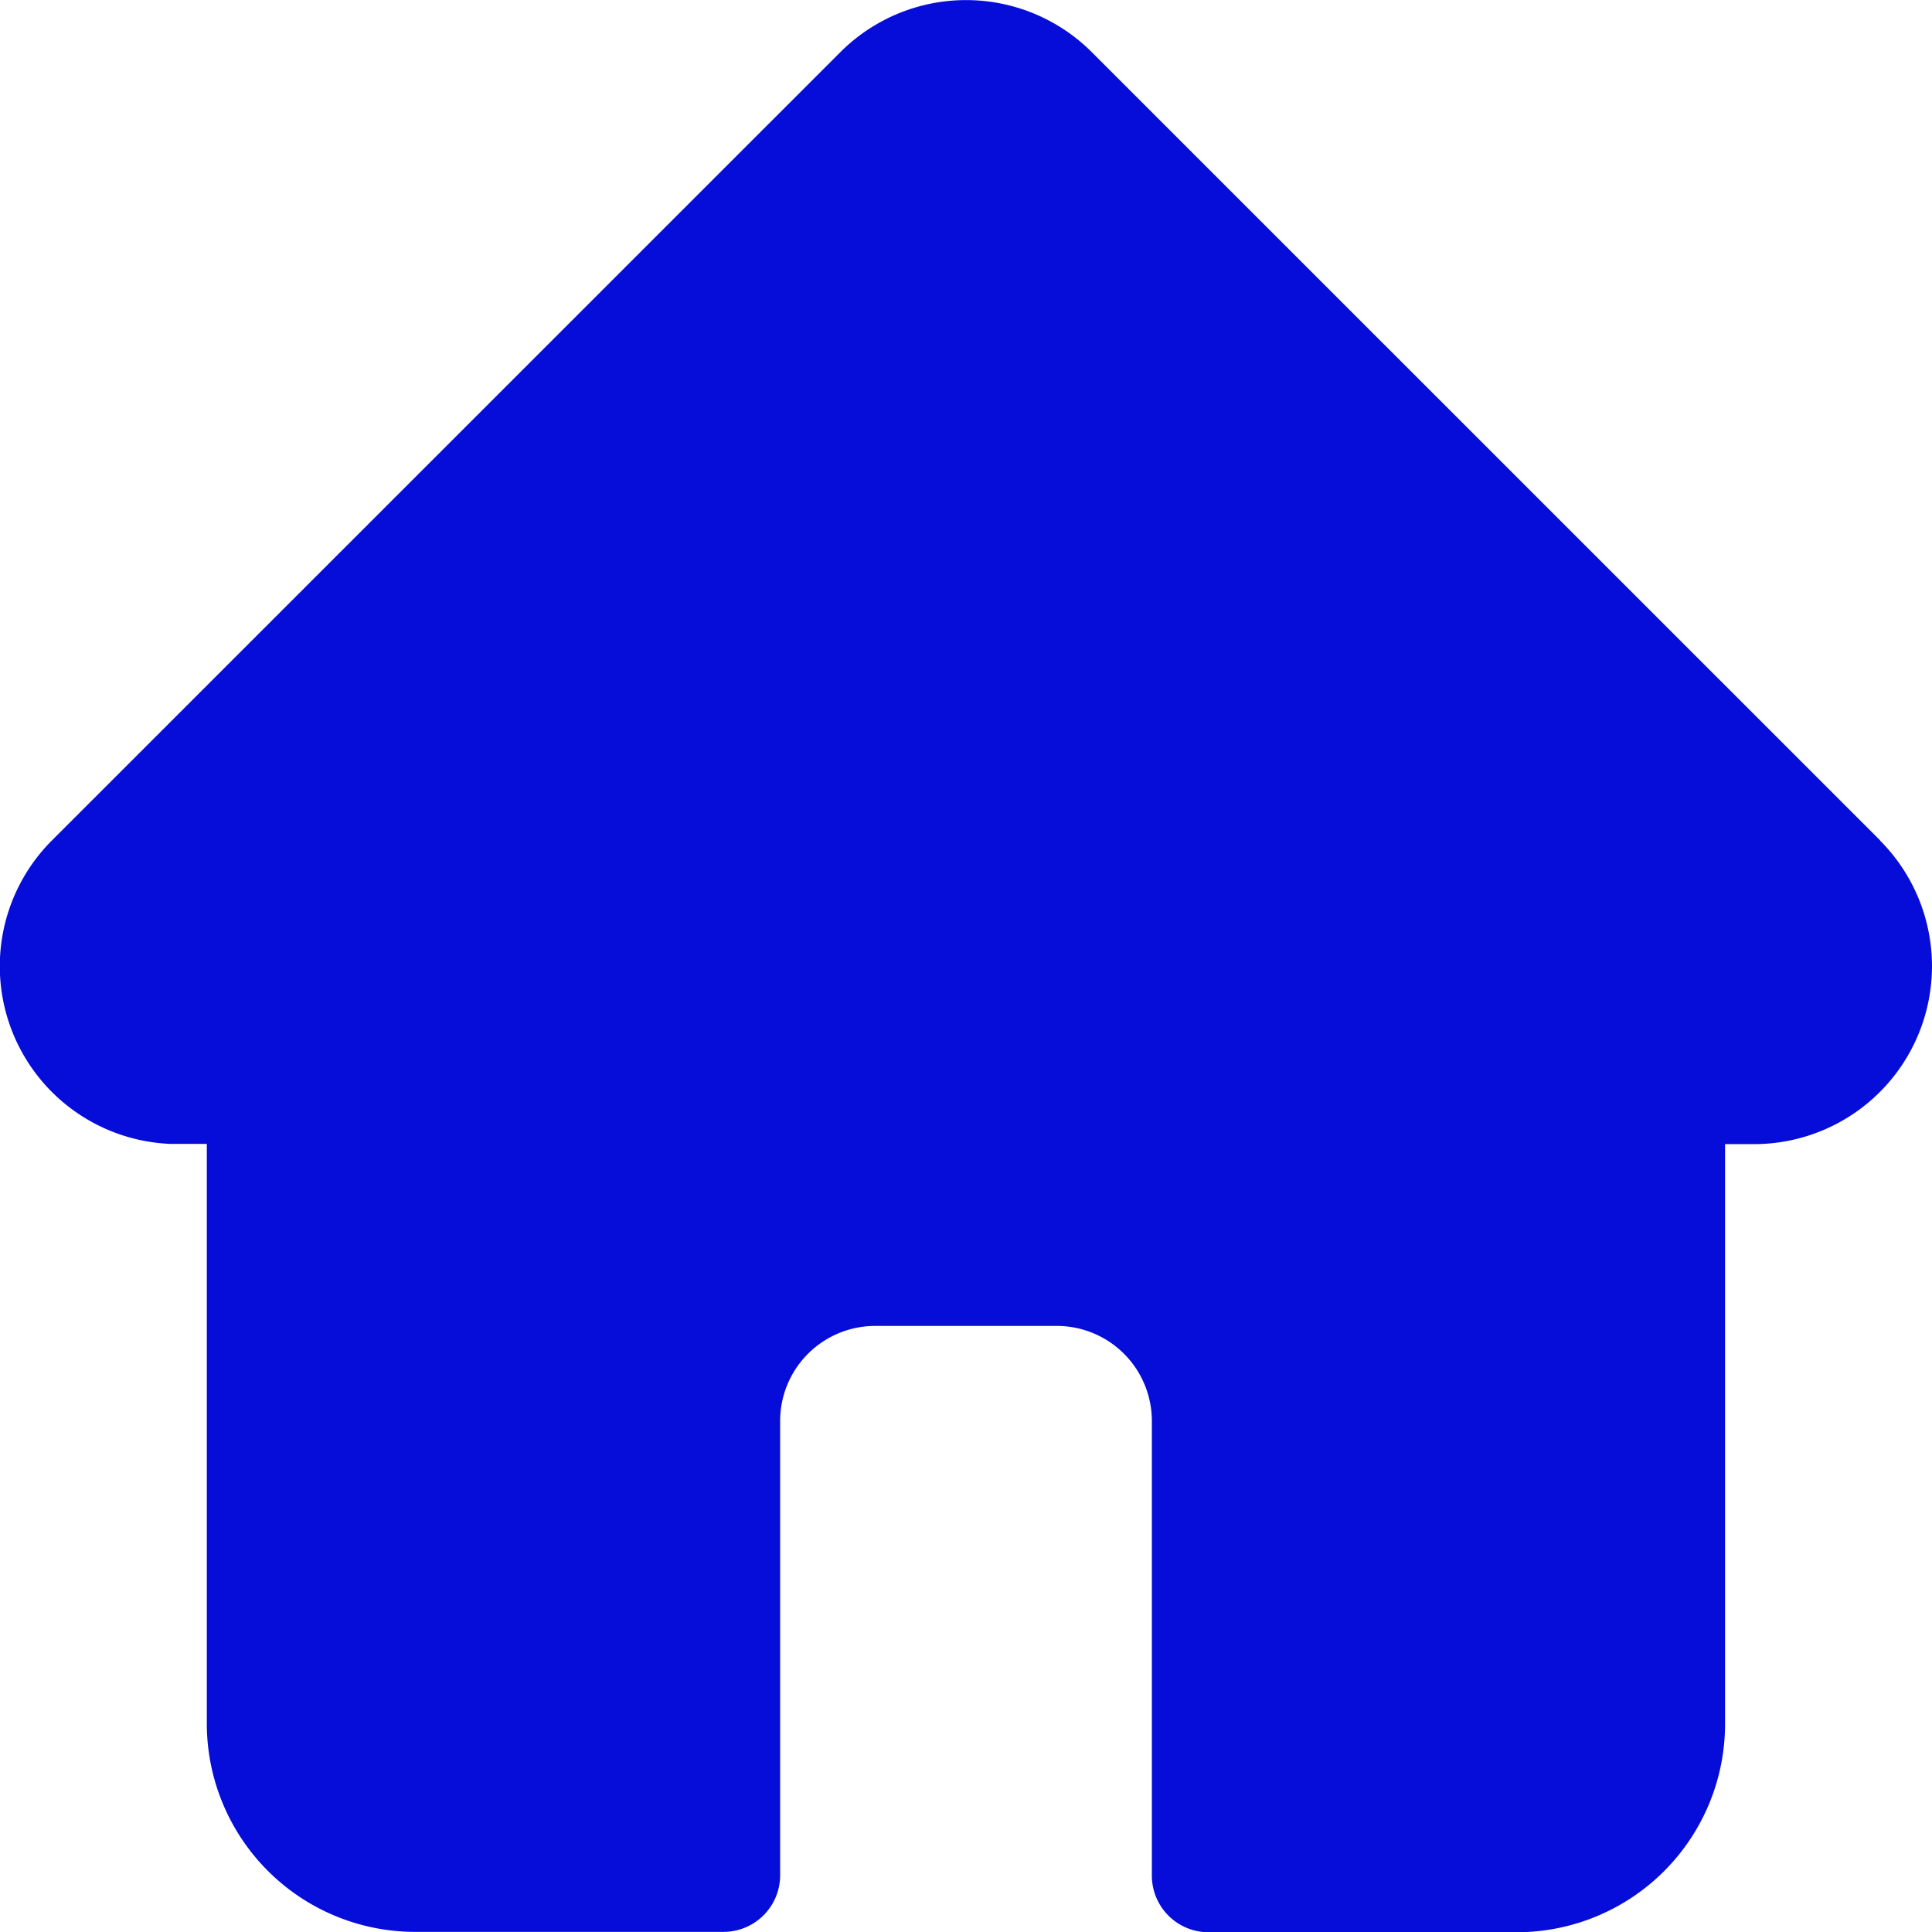 <svg xmlns="http://www.w3.org/2000/svg" width="15.993" height="15.995" viewBox="0 0 15.993 15.995">
  <path id="home" d="M15.564,6.956h0L9.038.431a1.472,1.472,0,0,0-2.082,0L.434,6.952l-.007.007a1.472,1.472,0,0,0,.98,2.509l.045,0h.26v4.8a1.725,1.725,0,0,0,1.723,1.723H5.989a.469.469,0,0,0,.469-.469V11.761a.787.787,0,0,1,.786-.786H8.749a.787.787,0,0,1,.786.786v3.764a.469.469,0,0,0,.469.469h2.553a1.725,1.725,0,0,0,1.723-1.723V9.47h.241a1.473,1.473,0,0,0,1.042-2.513Zm0,0" transform="translate(0 0.001)" fill="#060dd9"/>
</svg>
